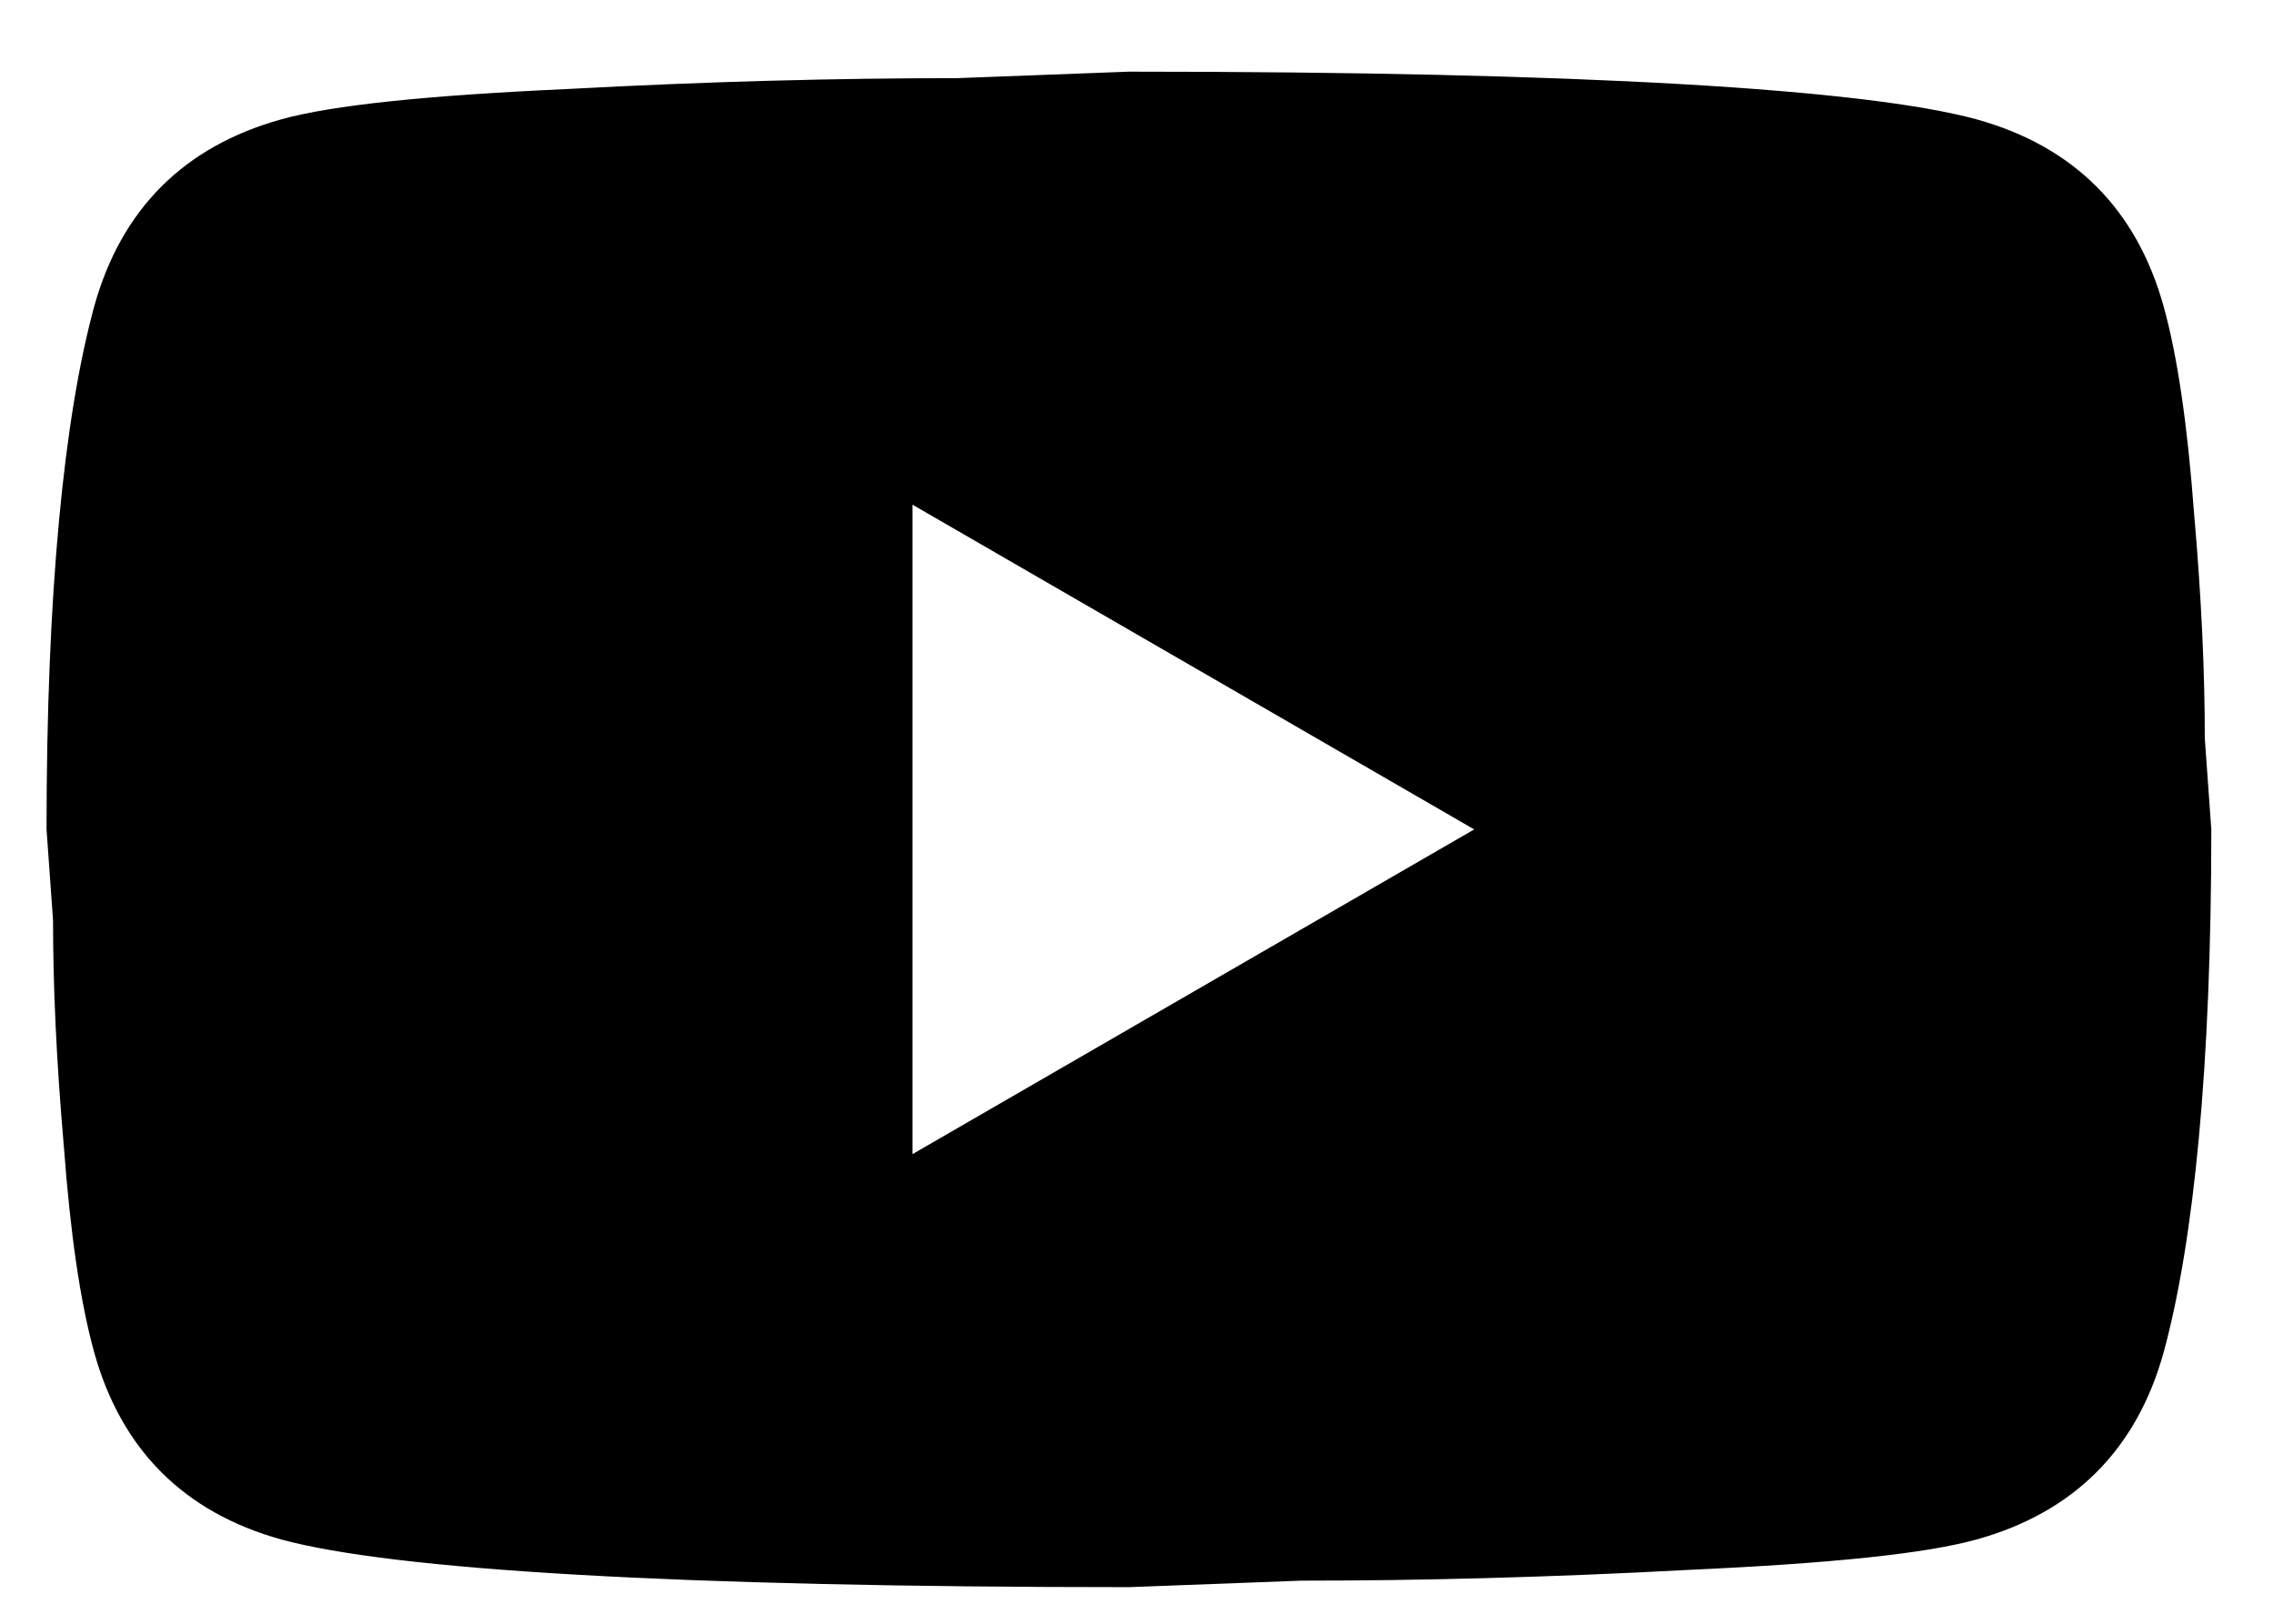 <svg width="21" height="15" viewBox="0 0 21 15" fill="none" xmlns="http://www.w3.org/2000/svg">
<path d="M8.43 10.662L13.62 7.662L8.43 4.662V10.662ZM19.99 2.832C20.12 3.302 20.21 3.932 20.27 4.732C20.34 5.532 20.37 6.222 20.37 6.822L20.43 7.662C20.43 9.852 20.27 11.462 19.99 12.492C19.74 13.392 19.16 13.972 18.26 14.222C17.79 14.352 16.93 14.442 15.61 14.502C14.31 14.572 13.12 14.602 12.02 14.602L10.43 14.662C6.24 14.662 3.63 14.502 2.6 14.222C1.7 13.972 1.12 13.392 0.87 12.492C0.74 12.022 0.65 11.392 0.59 10.592C0.52 9.792 0.49 9.102 0.49 8.502L0.43 7.662C0.43 5.472 0.59 3.862 0.87 2.832C1.12 1.932 1.7 1.352 2.6 1.102C3.07 0.972 3.93 0.882 5.25 0.822C6.55 0.752 7.74 0.722 8.84 0.722L10.43 0.662C14.62 0.662 17.23 0.822 18.26 1.102C19.16 1.352 19.74 1.932 19.99 2.832Z" fill="black"/>
</svg>
